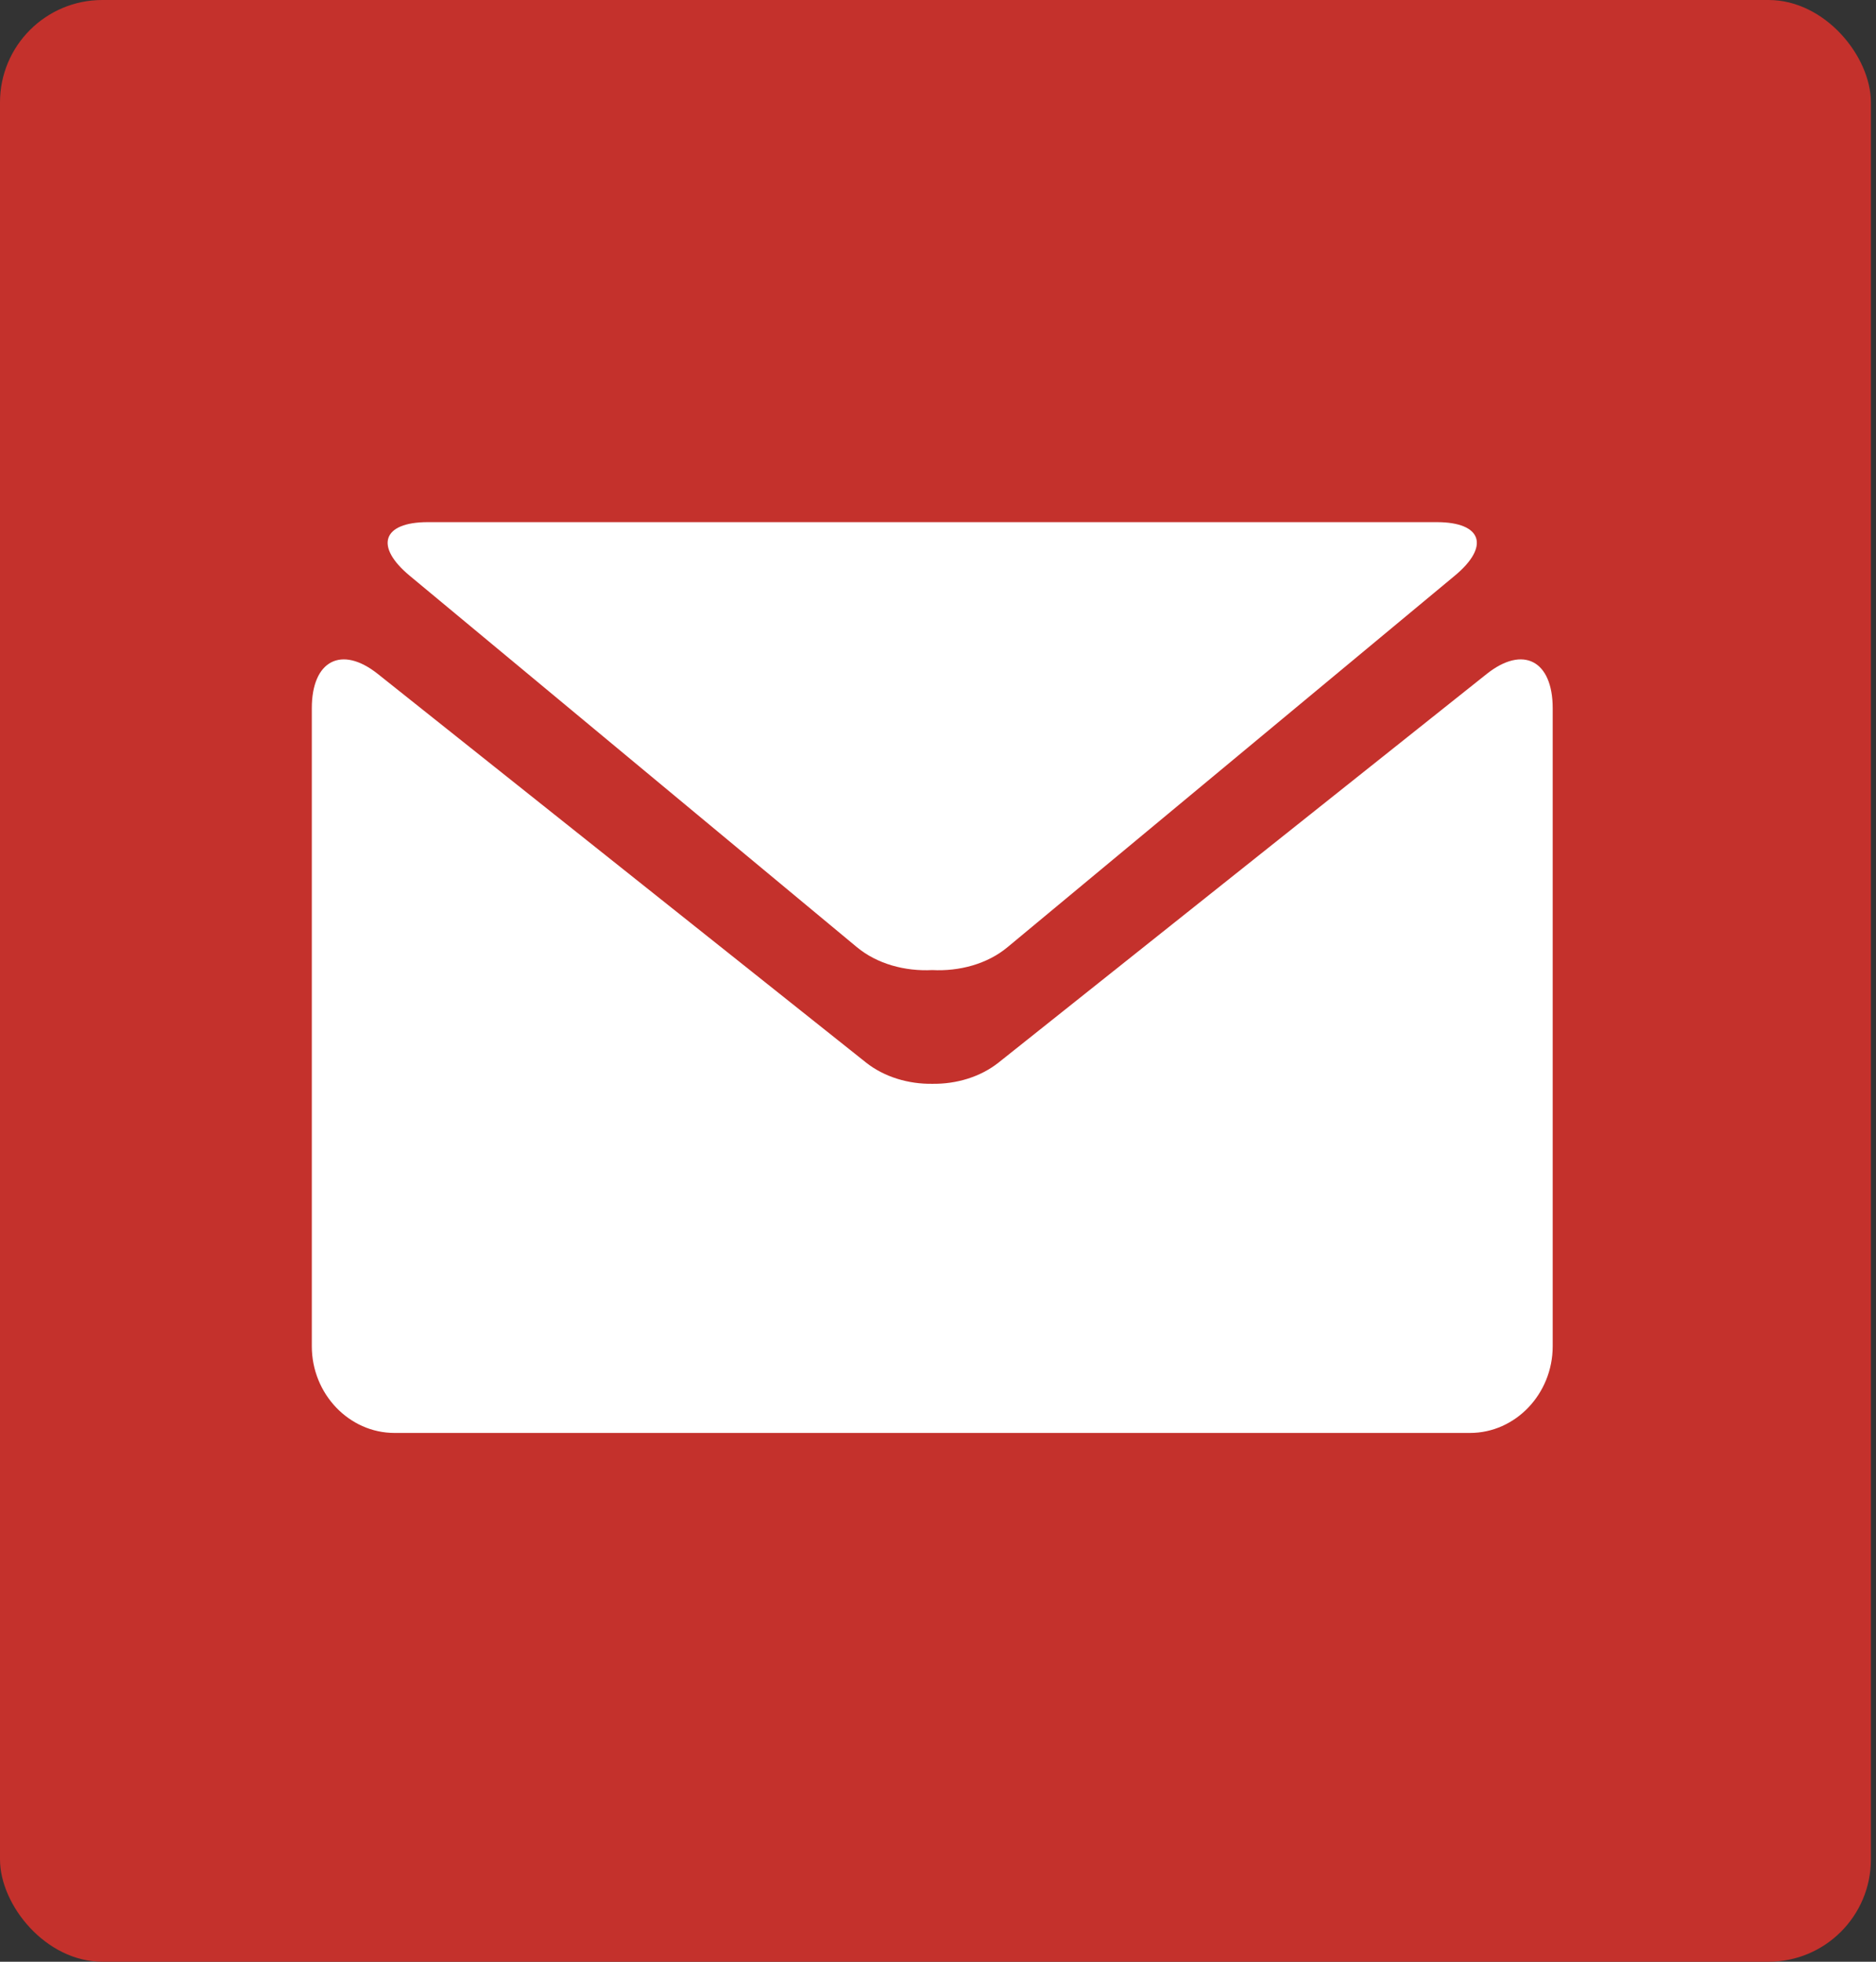 <?xml version="1.0" encoding="UTF-8" standalone="no"?>
<svg width="110px" height="115px" viewBox="0 0 110 115" version="1.1" xmlns="http://www.w3.org/2000/svg" xmlns:xlink="http://www.w3.org/1999/xlink">
    <rect x="0" y="0" width="110" height="115" fill="#333333" stroke="none"/>
    <!-- Generator: Sketch 41.1 (35376) - http://www.bohemiancoding.com/sketch -->
    <title>Group 2</title>
    <desc>Created with Sketch.</desc>
    <defs></defs>
    <g id="Pages" stroke="none" stroke-width="1" fill="none" fill-rule="evenodd">
        <g id="Who" transform="translate(-145, -2856)">
            <g id="Group-2" transform="translate(145, 2856)">
                <rect id="Rectangle-5" fill="#C4312C" x="0" y="0" width="109.701" height="115" rx="6"></rect>
                <g id="black-envelope" transform="translate(18.283, 30.119)" fill="#FFFFFF">
                    <g id="Capa_1">
                        <g id="Group">
                            <path d="M5.754,3.644 L31.962,25.407 C33.15,26.392 34.788,26.831 36.379,26.748 C37.967,26.831 39.605,26.395 40.793,25.407 L67.001,3.644 C69.101,1.911 68.626,0.49 65.961,0.49 L36.381,0.49 L6.801,0.49 C4.135,0.49 3.659,1.911 5.754,3.644 Z" id="Shape"></path>
                            <path d="M68.895,9.386 L40.255,32.181 C39.184,33.024 37.781,33.435 36.384,33.416 C34.984,33.435 33.581,33.021 32.511,32.181 L3.866,9.386 C1.74,7.697 0,8.603 0,11.399 L0,48.798 C0,51.594 2.184,53.883 4.85,53.883 L36.379,53.883 L67.91,53.883 C70.577,53.883 72.76,51.594 72.76,48.798 L72.76,11.399 C72.76,8.603 71.021,7.697 68.895,9.386 Z" id="Shape"></path>
                        </g>
                    </g>
                </g>
            </g>
        </g>
    </g>
</svg>